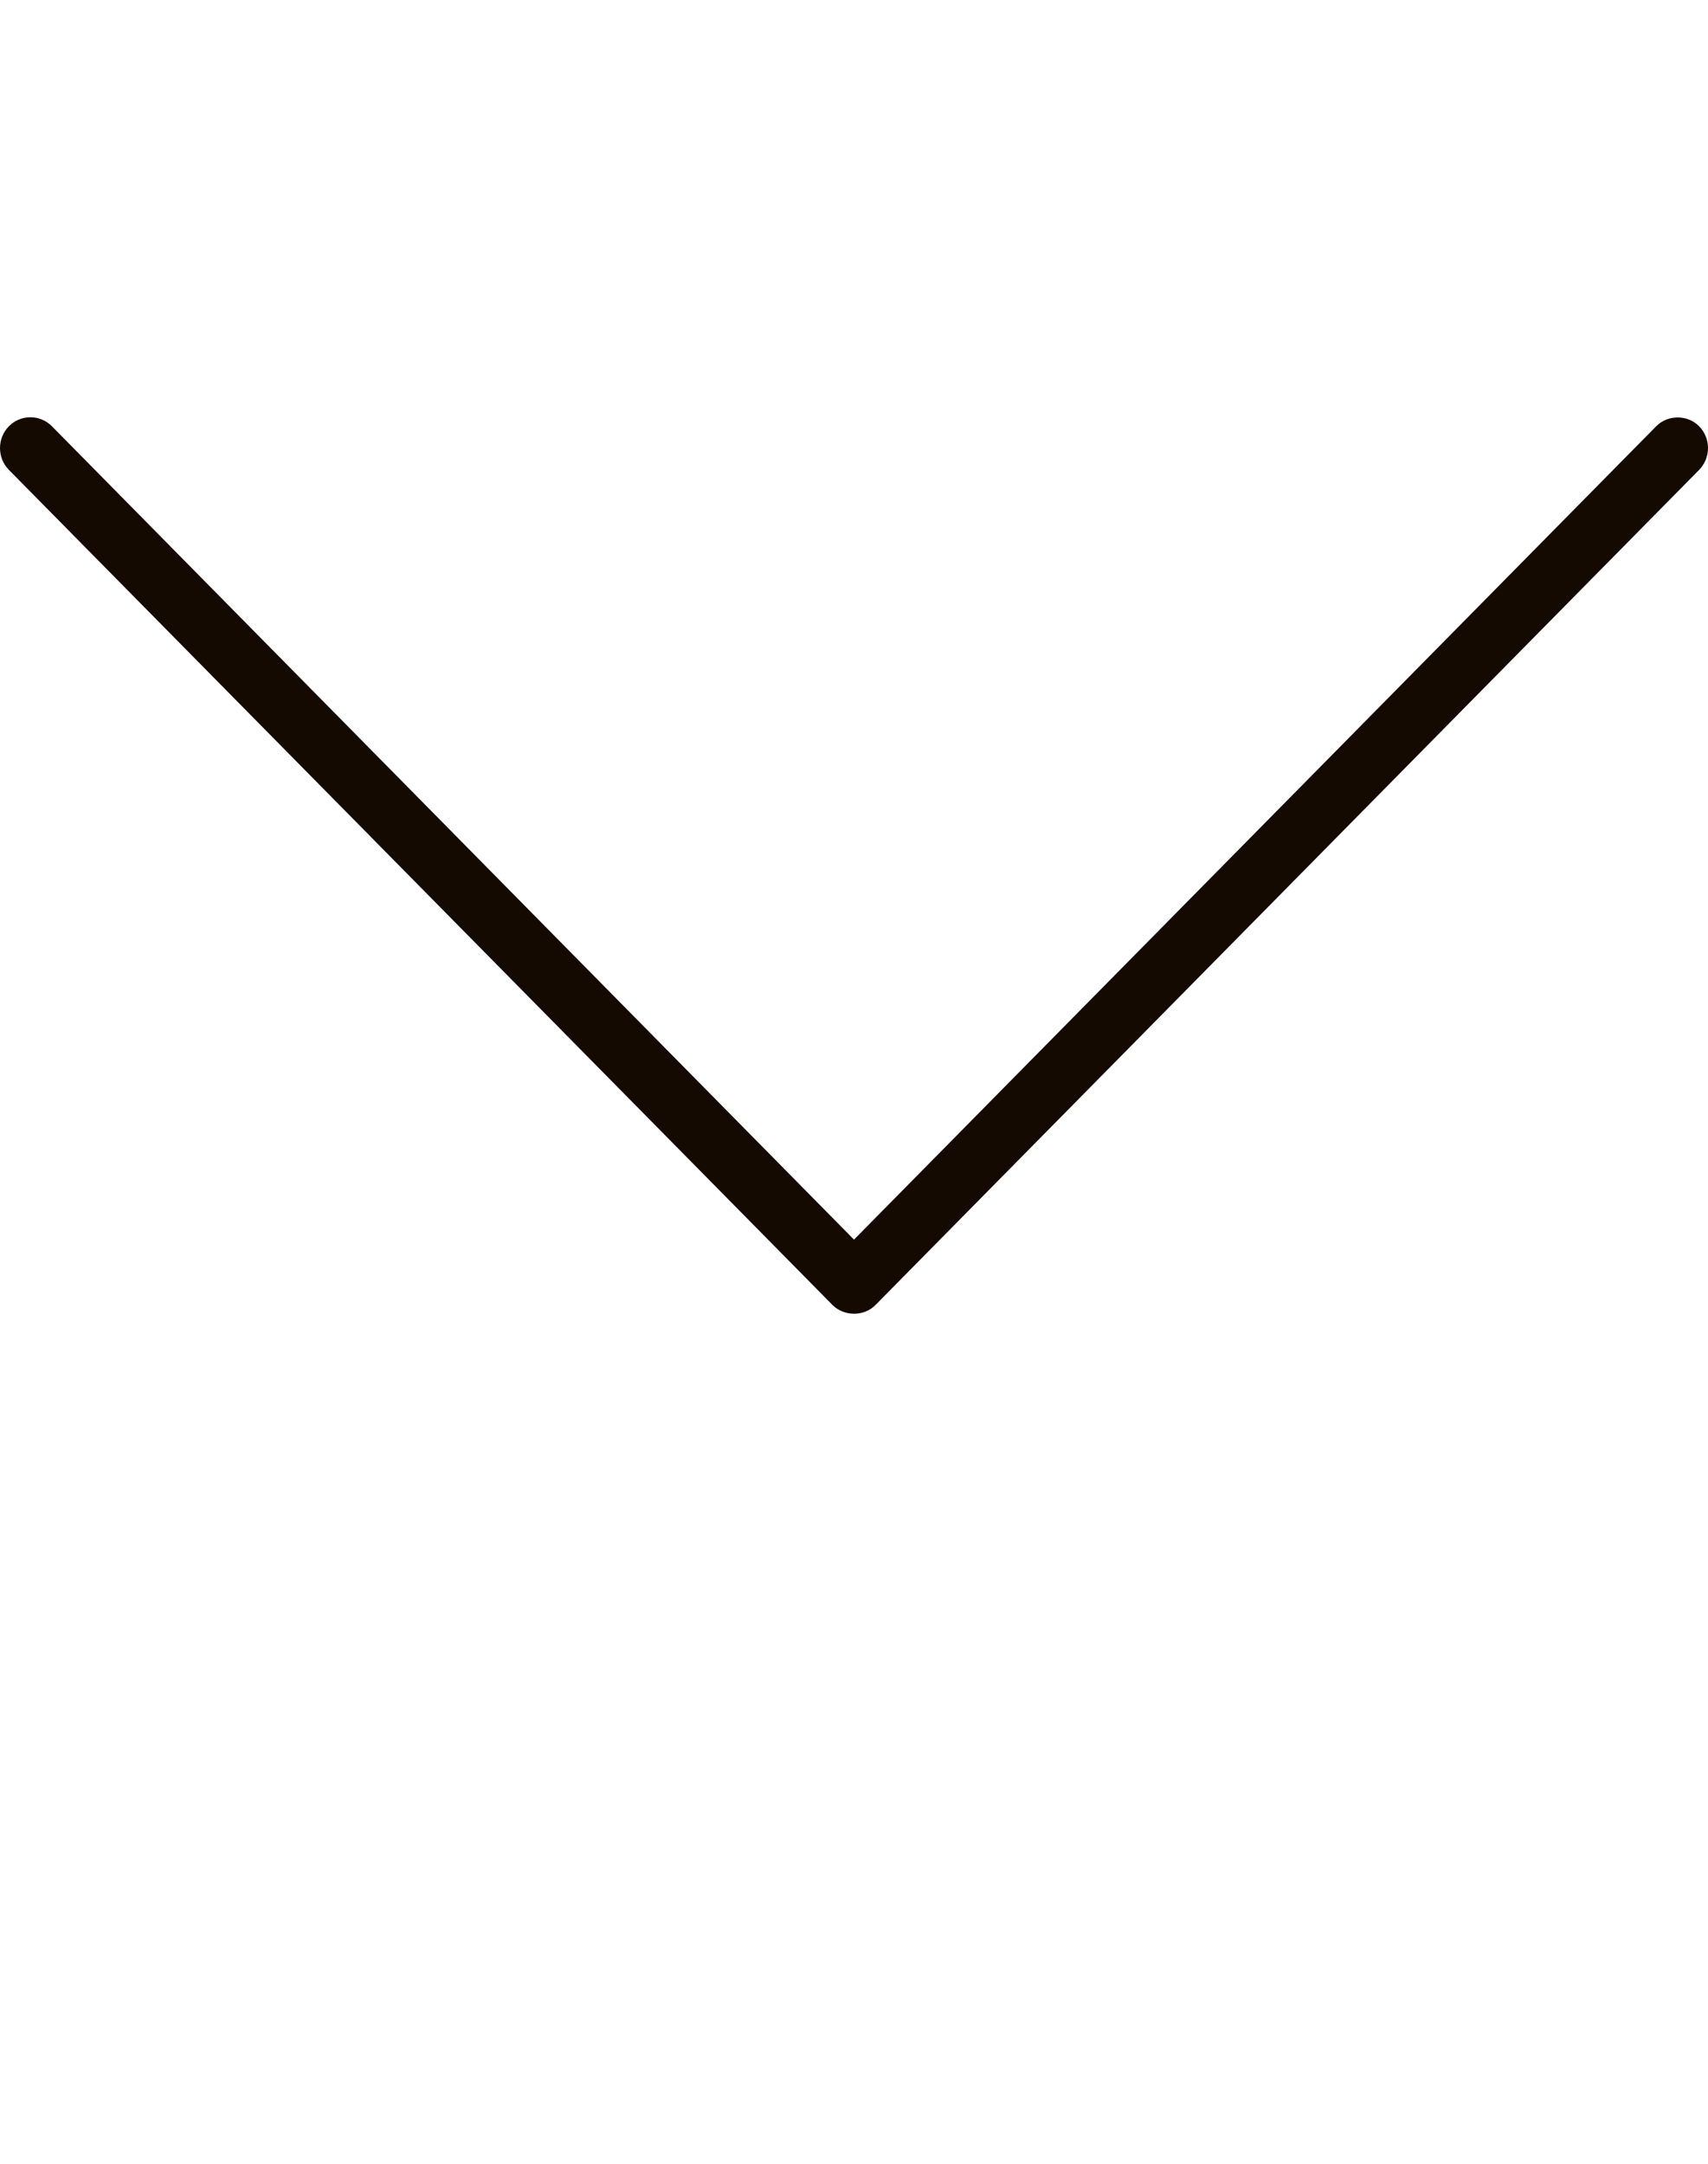 <svg width="15" height="19" viewBox="0 0 15 19" fill="none" xmlns="http://www.w3.org/2000/svg">
<path d="M7.689 11.459L14.922 4.126C15.026 4.02 15.026 3.849 14.922 3.743C14.821 3.64 14.646 3.64 14.545 3.743L7.5 10.885L0.456 3.743C0.405 3.692 0.338 3.664 0.267 3.664C0.196 3.664 0.128 3.692 0.078 3.743C-0.026 3.849 -0.026 4.02 0.078 4.126L7.311 11.459C7.413 11.561 7.588 11.562 7.689 11.459Z" fill="#150A01"/>
</svg>
